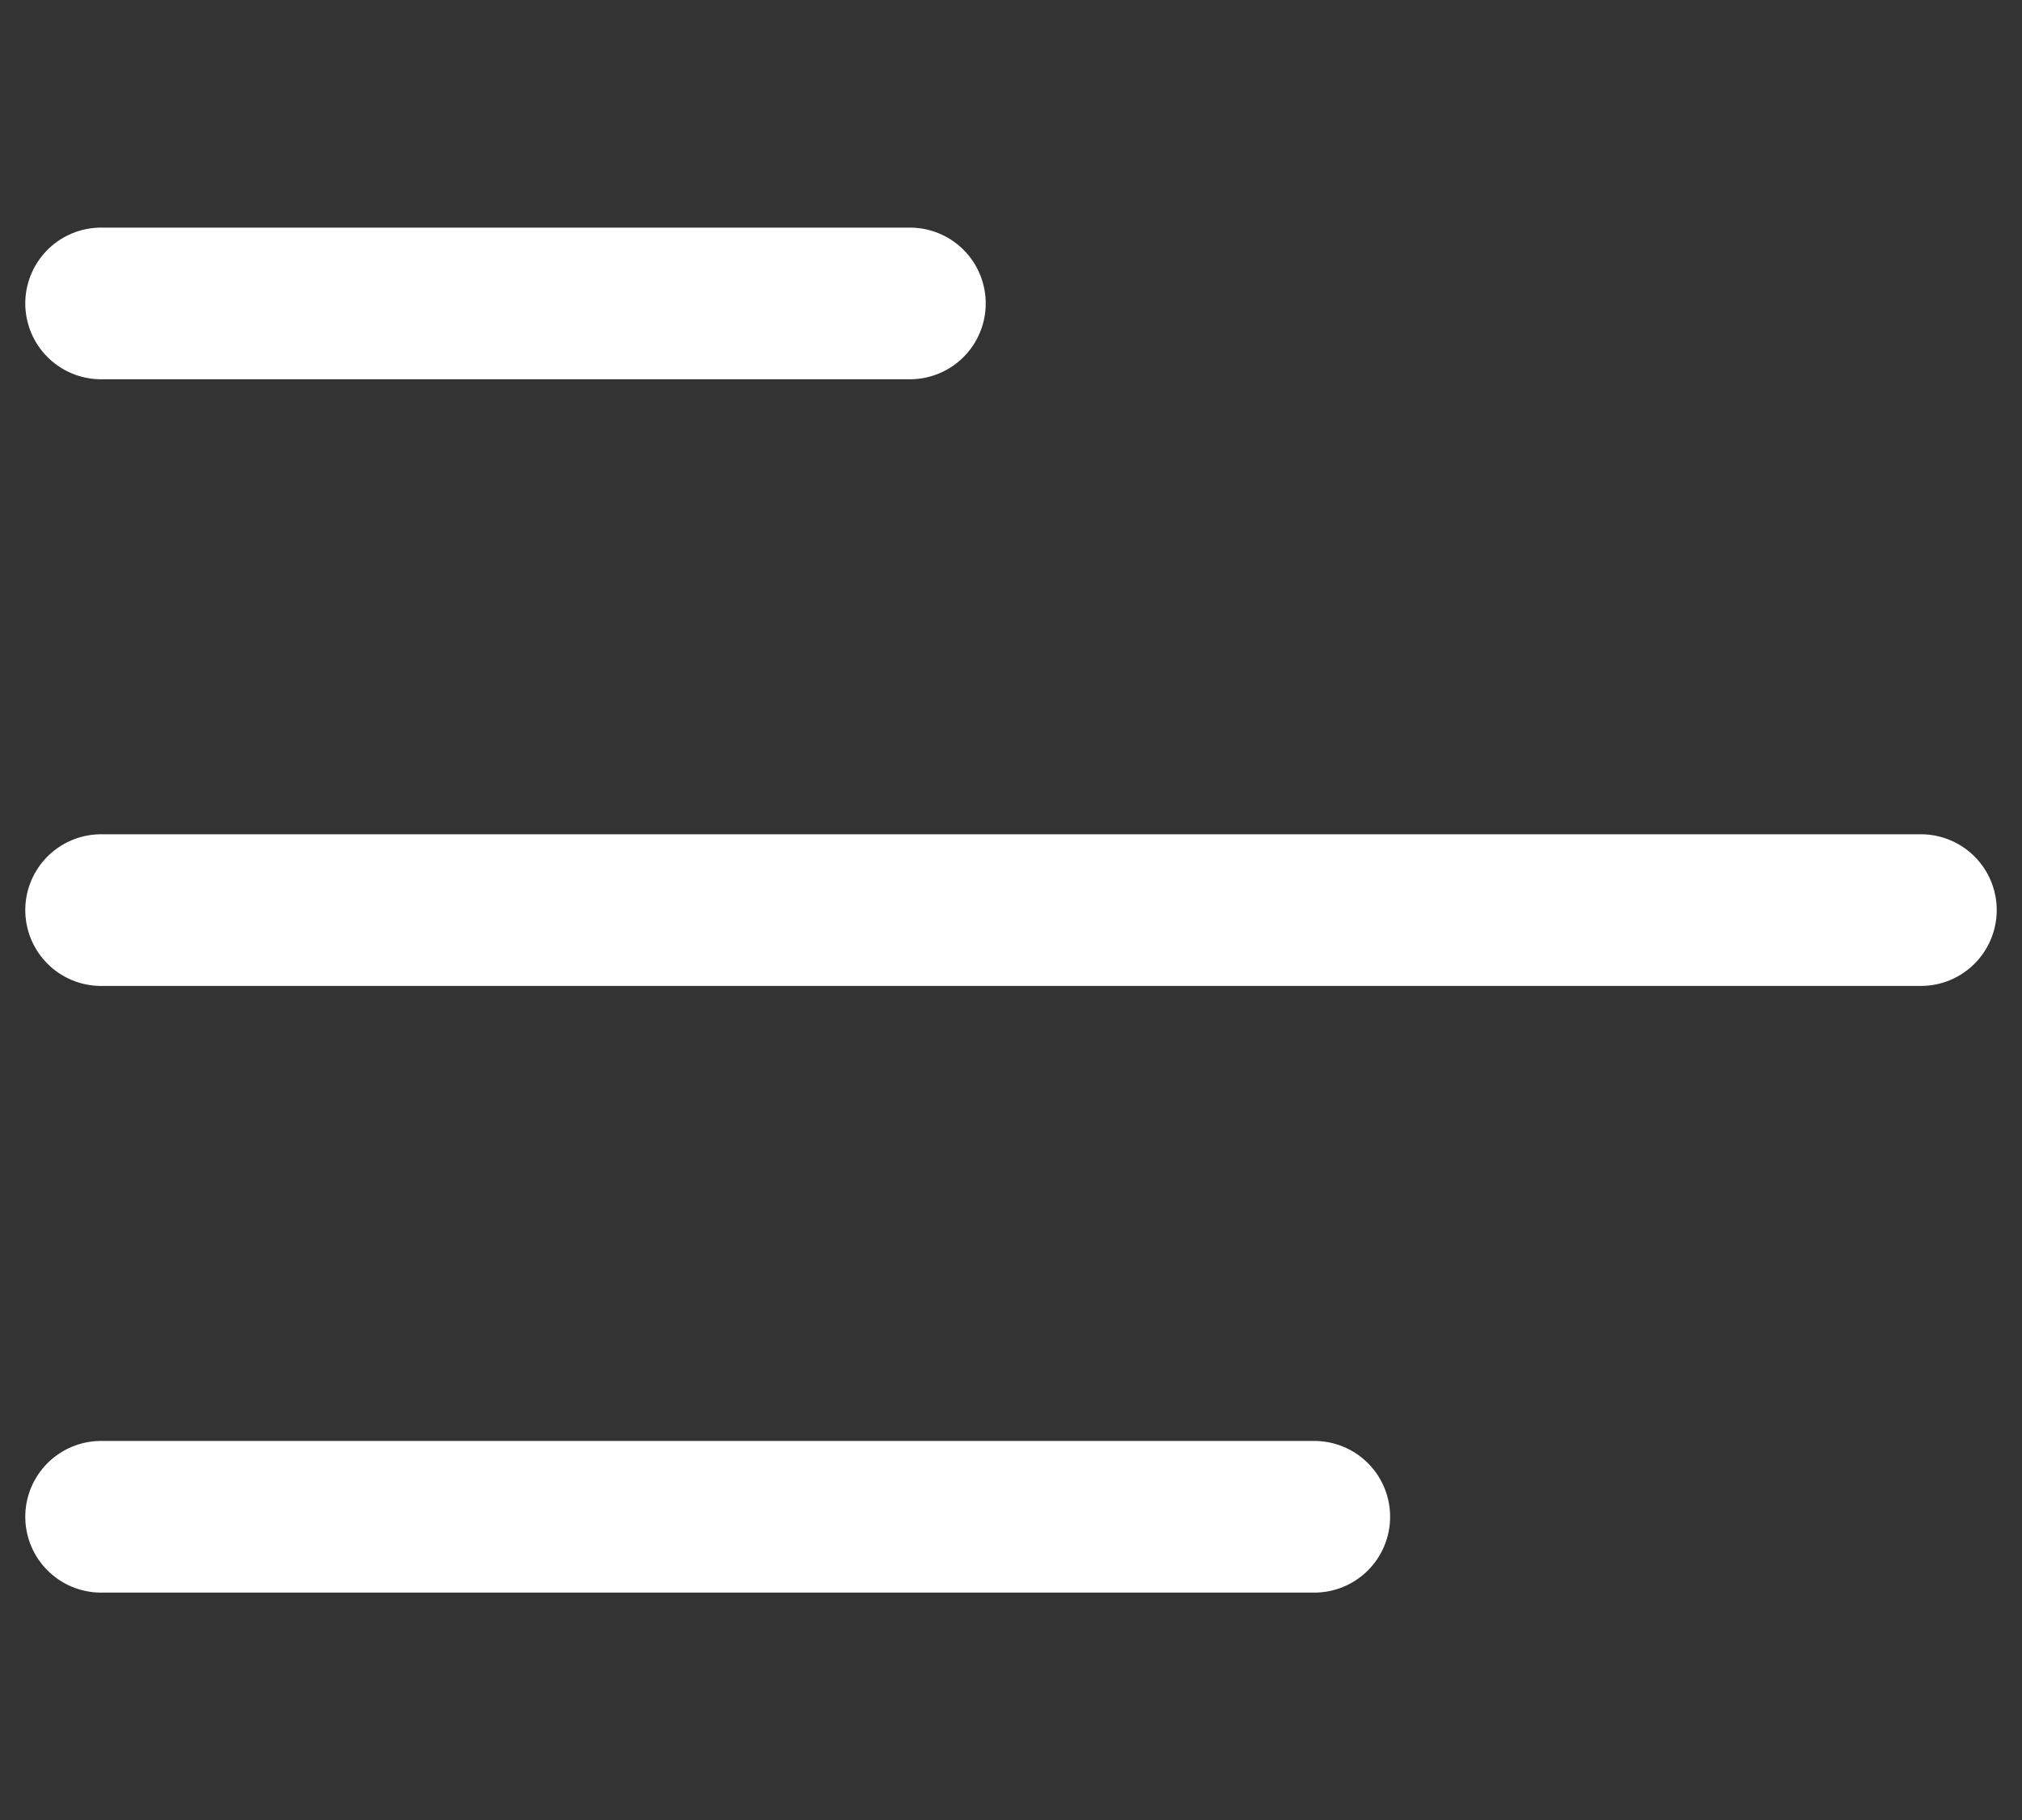 <svg width="20" height="18" viewBox="0 0 20 18" fill="none" xmlns="http://www.w3.org/2000/svg">
<rect x="0" y="0" width="20" height="18" fill="#333333" stroke="none"/>
<path d="M1 3.001H9" stroke="white" stroke-width="1.5" stroke-linecap="round"/>
<path d="M1 9.001H19" stroke="white" stroke-width="1.5" stroke-linecap="round"/>
<path d="M1 15.001H13" stroke="white" stroke-width="1.5" stroke-linecap="round"/>
</svg>
